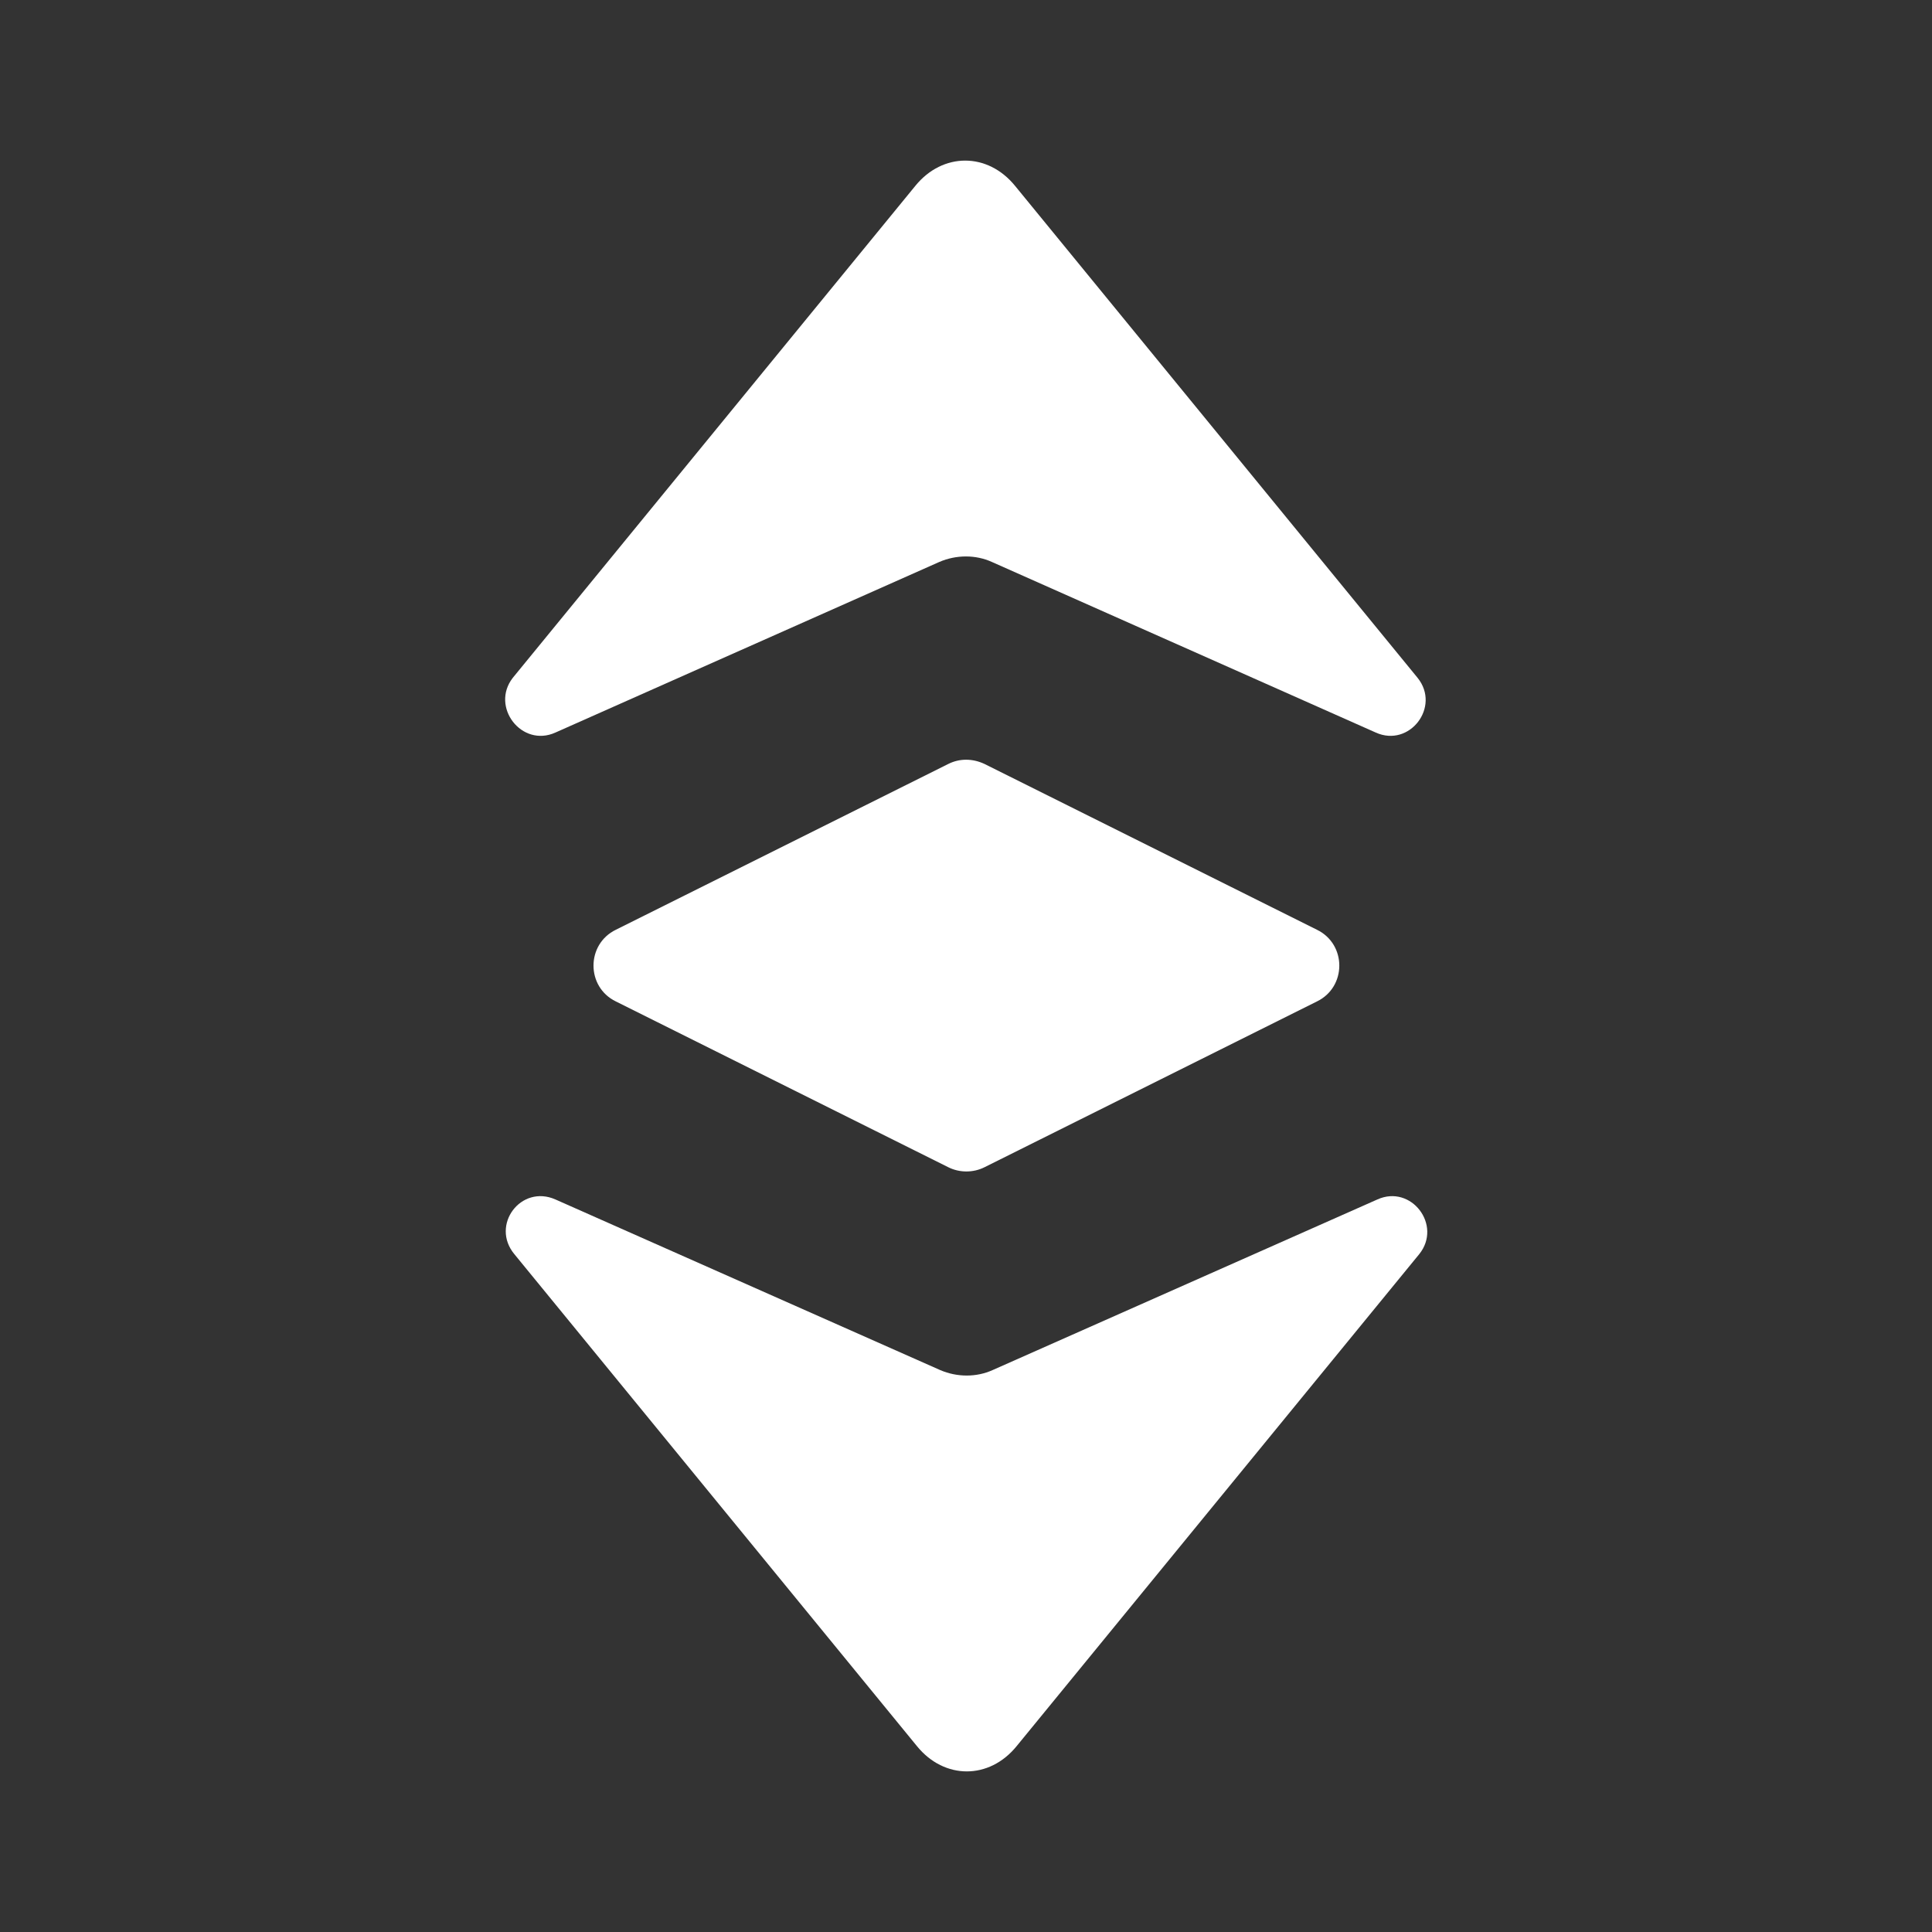 <svg width="50" height="50" viewBox="0 0 50 50" fill="none" xmlns="http://www.w3.org/2000/svg">
<rect x="0" y="0" width="50" height="50" fill="#333333" stroke="none"/>
<path d="M14.375 18.958L24.312 14.542C24.75 14.354 25.25 14.354 25.667 14.542L35.604 18.958C36.479 19.354 37.292 18.292 36.687 17.542L26.271 4.812C25.562 3.938 24.396 3.938 23.687 4.812L13.271 17.542C12.687 18.292 13.5 19.354 14.375 18.958Z" fill="white"/>
<path d="M14.375 31.042L24.333 35.458C24.771 35.646 25.271 35.646 25.688 35.458L35.646 31.042C36.521 30.646 37.333 31.708 36.729 32.458L26.312 45.188C25.604 46.062 24.438 46.062 23.729 45.188L13.312 32.458C12.688 31.708 13.479 30.646 14.375 31.042Z" fill="white"/>
<path d="M24.542 19.771L15.938 24.062C15.167 24.438 15.167 25.542 15.938 25.917L24.542 30.208C24.833 30.354 25.187 30.354 25.479 30.208L34.083 25.917C34.854 25.542 34.854 24.438 34.083 24.062L25.479 19.771C25.167 19.625 24.833 19.625 24.542 19.771Z" fill="white"/>
</svg>
